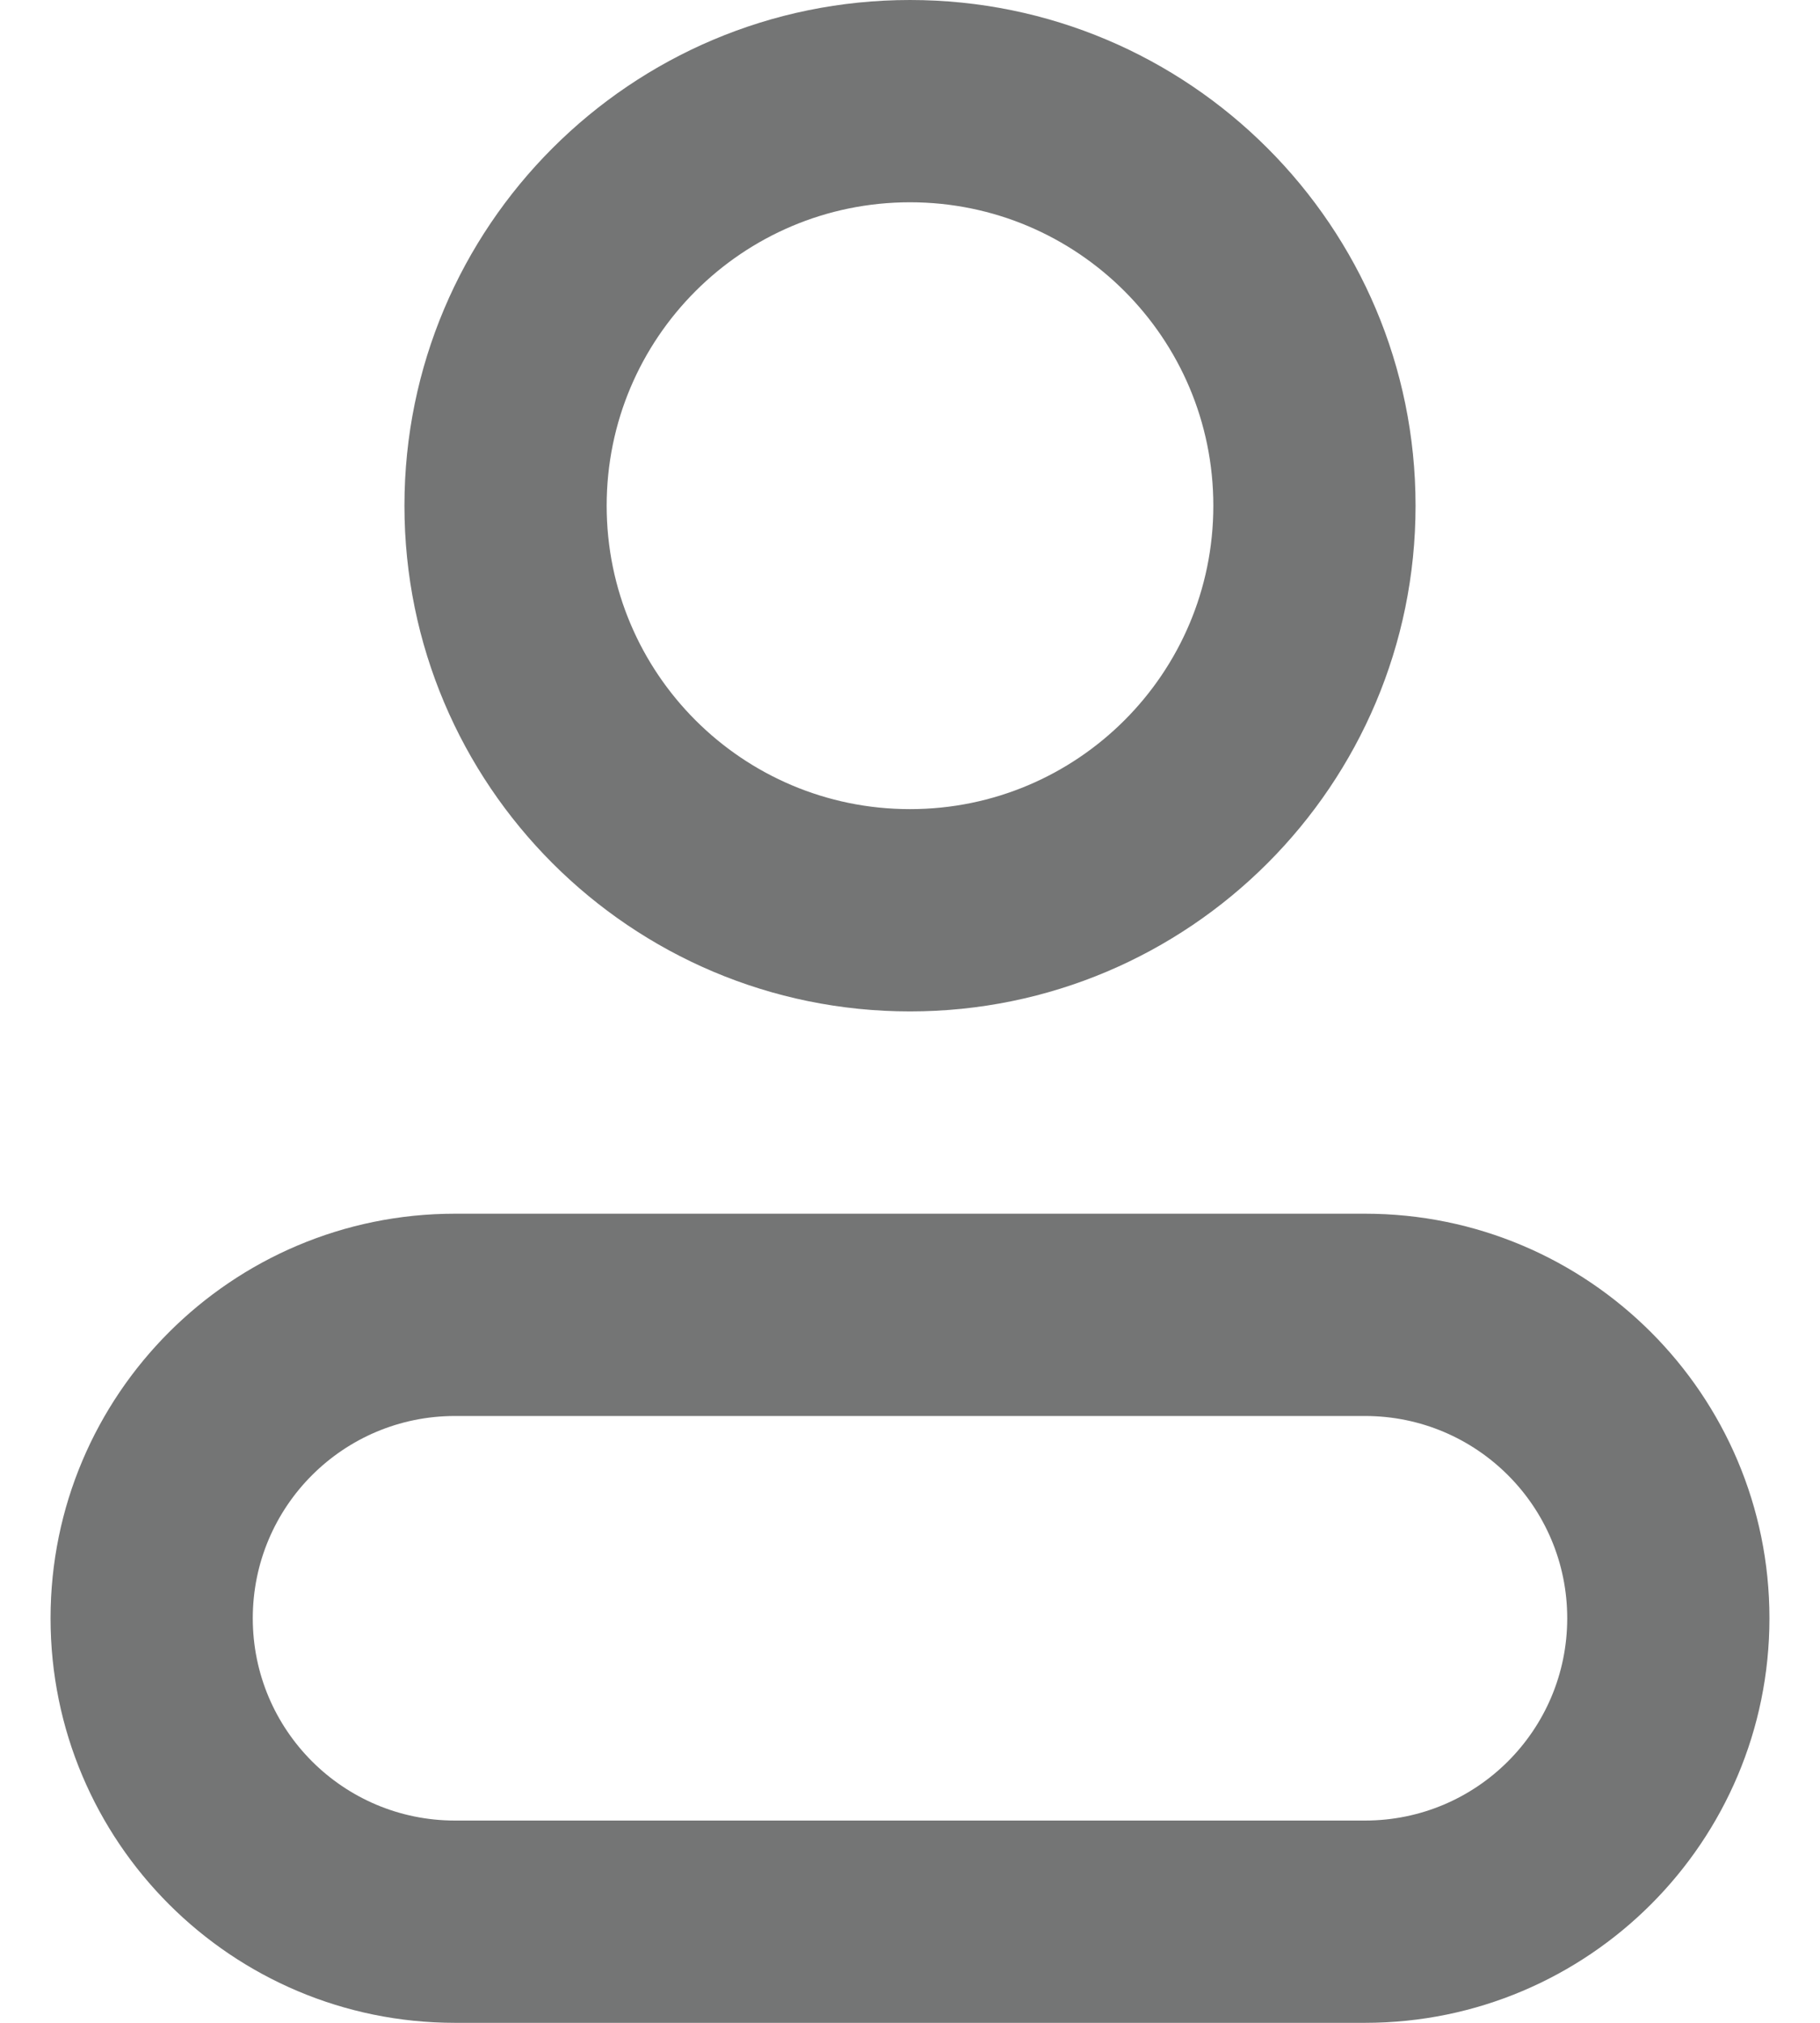<svg width="18" height="20" viewBox="0 0 18 20" fill="none" xmlns="http://www.w3.org/2000/svg">
<path fill-rule="evenodd" clip-rule="evenodd" d="M6 5C6 6.657 7.343 8 9 8C10.657 8 12 6.657 12 5C12 3.343 10.657 2 9 2C7.343 2 6 3.343 6 5ZM9 0C6.239 0 4 2.239 4 5C4 7.761 6.239 10 9 10C11.761 10 14 7.761 14 5C14 2.239 11.761 0 9 0Z" fill="#747575"/>
<path fill-rule="evenodd" clip-rule="evenodd" d="M13.5 14H4.5C3.395 14 2.5 14.895 2.5 16C2.5 17.105 3.395 18 4.5 18H13.5C14.605 18 15.5 17.105 15.5 16C15.5 14.895 14.605 14 13.5 14ZM4.5 12C2.291 12 0.5 13.791 0.5 16C0.5 18.209 2.291 20 4.5 20H13.5C15.709 20 17.5 18.209 17.5 16C17.5 13.791 15.709 12 13.5 12H4.5Z" fill="#747575"/>
</svg>
